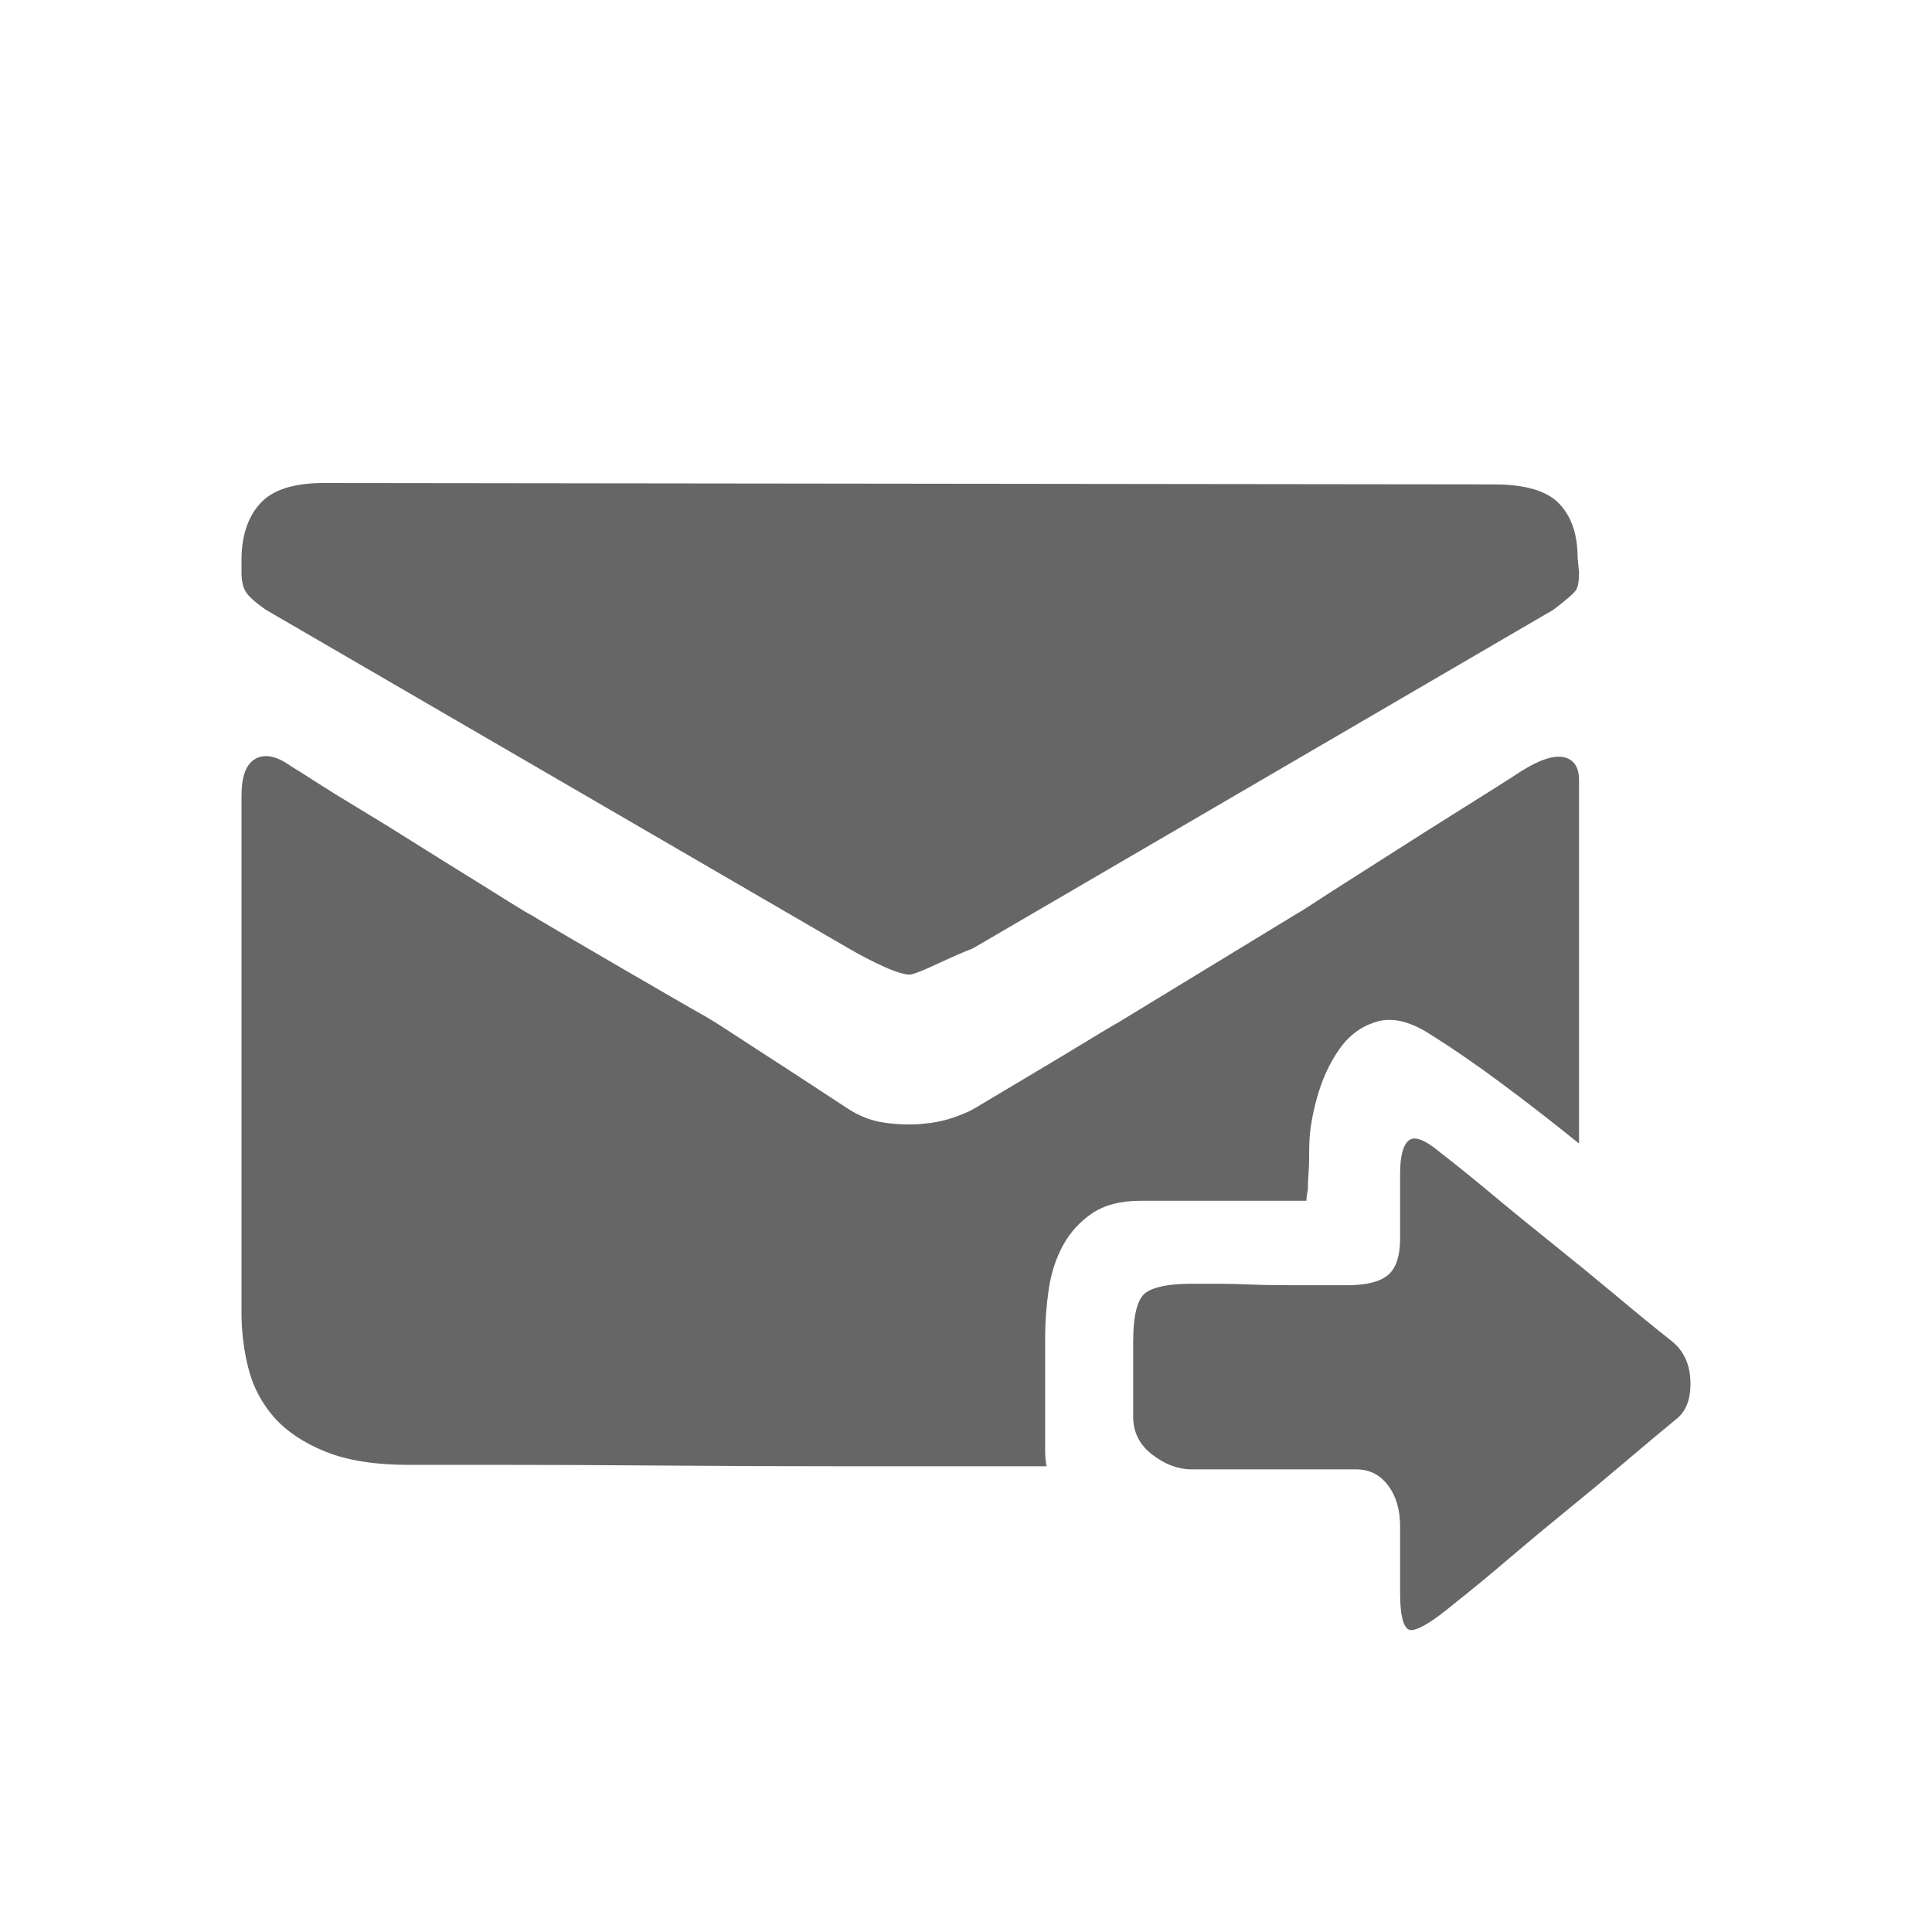 <!--?xml version="1.0" encoding="UTF-8"?-->
<svg width="32px" height="32px" viewBox="0 0 32 32" version="1.1" xmlns="http://www.w3.org/2000/svg" xmlns:xlink="http://www.w3.org/1999/xlink">
    <title>309.已发送通知</title>
    <g id="309.已发送通知" stroke="none" stroke-width="1" fill="none" fill-rule="evenodd">
        <g id="已发送通知" transform="translate(4, 8)" fill="#000000" fill-rule="nonzero">
            <path d="M0.4,2.098 C0.227,1.977 0.118,1.878 0.071,1.802 C0.024,1.726 0,1.619 0,1.483 L0,1.277 C0,0.882 0.102,0.57 0.306,0.342 C0.51,0.114 0.862,0 1.364,0 L20.743,0.023 C21.26,0.023 21.621,0.129 21.825,0.342 C22.028,0.555 22.13,0.852 22.13,1.232 L22.154,1.483 C22.154,1.619 22.138,1.714 22.107,1.768 C22.075,1.821 21.95,1.931 21.731,2.098 L12.112,7.709 C11.955,7.77 11.763,7.854 11.536,7.96 C11.308,8.067 11.155,8.128 11.077,8.143 C10.983,8.143 10.842,8.101 10.654,8.017 C10.465,7.934 10.254,7.824 10.019,7.687 L0.4,2.098 Z M14.087,12.098 C13.883,12.237 13.723,12.414 13.605,12.63 C13.488,12.846 13.409,13.089 13.37,13.359 C13.331,13.629 13.311,13.887 13.311,14.134 L13.311,15.754 L13.311,16.031 C13.311,16.124 13.319,16.209 13.335,16.286 L10.089,16.286 C8.976,16.286 7.933,16.282 6.961,16.274 C5.989,16.266 5.135,16.263 4.398,16.263 L2.775,16.263 C2.211,16.263 1.748,16.189 1.388,16.043 C1.027,15.896 0.745,15.707 0.541,15.476 C0.337,15.244 0.196,14.978 0.118,14.678 C0.039,14.377 0,14.064 0,13.741 L0,5.179 C0,4.855 0.078,4.651 0.235,4.566 C0.392,4.481 0.588,4.524 0.823,4.693 C0.902,4.74 1.043,4.828 1.246,4.96 C1.45,5.091 1.693,5.241 1.976,5.411 C2.258,5.58 2.552,5.762 2.857,5.955 C3.163,6.147 3.453,6.329 3.728,6.498 C4.002,6.668 4.237,6.814 4.433,6.938 C4.629,7.061 4.758,7.138 4.821,7.169 C5.041,7.308 7.471,8.72 7.643,8.812 C7.753,8.874 7.902,8.966 8.09,9.09 C8.278,9.213 8.486,9.348 8.713,9.495 C8.941,9.641 9.172,9.792 9.407,9.946 L10.042,10.362 C10.23,10.486 10.43,10.563 10.642,10.594 C10.854,10.625 11.057,10.632 11.253,10.617 C11.449,10.601 11.626,10.567 11.782,10.513 C11.939,10.459 12.057,10.409 12.135,10.362 C12.214,10.316 12.363,10.227 12.582,10.096 C12.802,9.965 13.041,9.822 13.299,9.668 C13.558,9.514 13.801,9.367 14.028,9.229 C14.256,9.09 14.424,8.989 14.534,8.928 L17.497,7.123 C17.529,7.108 17.627,7.046 17.791,6.938 C17.956,6.83 18.16,6.699 18.403,6.545 C18.646,6.39 18.912,6.221 19.202,6.036 C19.492,5.85 19.767,5.677 20.025,5.515 C20.284,5.353 20.523,5.203 20.743,5.064 C20.962,4.925 21.119,4.825 21.213,4.763 C21.511,4.578 21.742,4.505 21.907,4.543 C22.072,4.582 22.154,4.709 22.154,4.925 L22.154,10.941 C21.715,10.586 21.288,10.254 20.872,9.946 C20.457,9.637 20.076,9.375 19.732,9.159 C19.387,8.928 19.085,8.847 18.826,8.916 C18.567,8.986 18.356,9.136 18.191,9.367 C18.026,9.599 17.901,9.869 17.815,10.177 C17.729,10.486 17.685,10.763 17.685,11.01 C17.685,11.18 17.682,11.319 17.674,11.427 C17.666,11.535 17.662,11.627 17.662,11.704 C17.646,11.781 17.638,11.843 17.638,11.889 L17.286,11.889 L14.887,11.889 C14.558,11.889 14.291,11.959 14.087,12.098 Z M23.682,14.207 C23.886,14.368 23.992,14.594 23.999,14.884 C24.007,15.175 23.925,15.385 23.753,15.514 C23.517,15.707 23.243,15.937 22.929,16.204 C22.616,16.47 22.291,16.74 21.954,17.014 C21.616,17.289 21.287,17.563 20.966,17.837 C20.644,18.112 20.35,18.354 20.084,18.563 C19.755,18.838 19.523,18.983 19.39,18.999 C19.257,19.015 19.19,18.806 19.19,18.37 L19.19,17.281 C19.19,17.006 19.124,16.78 18.99,16.603 C18.857,16.425 18.681,16.337 18.461,16.337 L15.733,16.337 C15.514,16.337 15.298,16.256 15.087,16.095 C14.875,15.933 14.769,15.724 14.769,15.465 L14.769,14.231 C14.769,13.779 14.84,13.505 14.981,13.408 C15.122,13.311 15.373,13.263 15.733,13.263 L16.204,13.263 C16.345,13.263 16.506,13.267 16.686,13.275 C16.866,13.283 17.082,13.287 17.333,13.287 L18.32,13.287 C18.634,13.287 18.857,13.23 18.99,13.118 C19.124,13.005 19.19,12.803 19.19,12.512 L19.19,11.447 C19.19,11.157 19.237,10.971 19.331,10.891 C19.426,10.81 19.598,10.875 19.849,11.084 C20.1,11.278 20.39,11.512 20.719,11.786 C21.048,12.061 21.389,12.339 21.742,12.621 C22.095,12.904 22.44,13.186 22.777,13.468 C23.114,13.751 23.415,13.997 23.682,14.207 L23.682,14.207 Z" id="形状" fill="#666666"></path>
        </g>
    </g>
</svg>